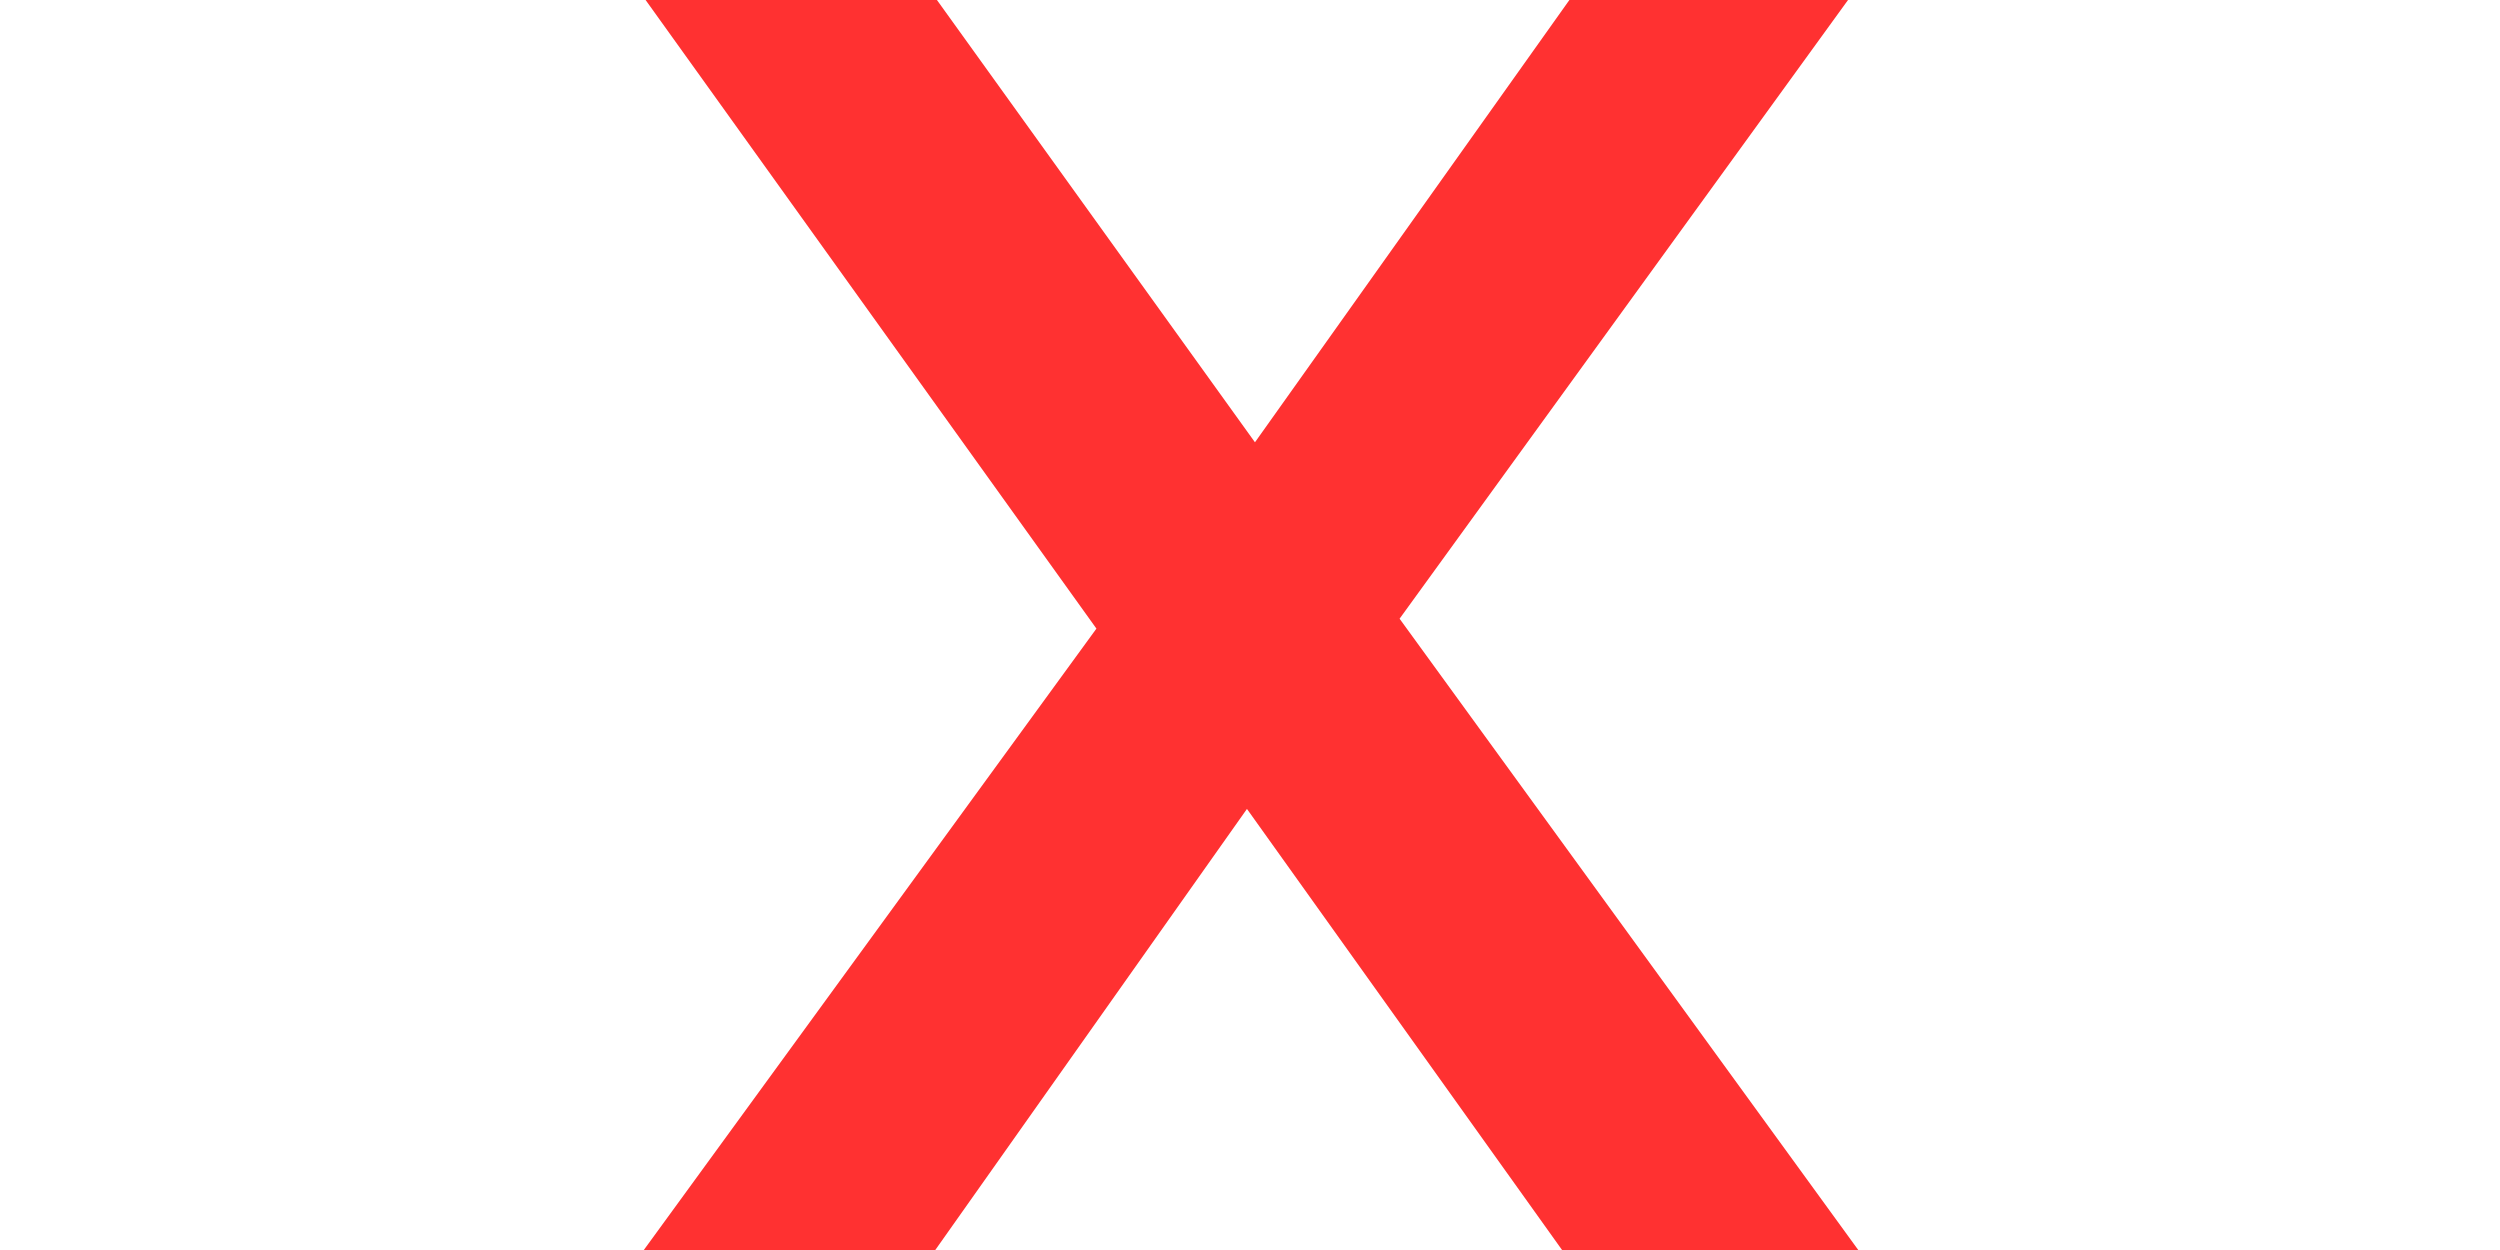 <svg height="250" preserveAspectRatio="xMidYMid meet" viewBox="40 60 295 215" width="500" xmlns="http://www.w3.org/2000/svg" zoomAndPan="magnify"><path d="m182.344 0-64.766-90.656-64.062 90.656h-50.453l88.625-121.672-83.844-116.906h50.094l61.016 84.859 60.328-84.859h48.047l-83.5 115.203 89.641 123.375zm0 0" fill="#ff3131" transform="translate(69.398 289.793)"/></svg>
